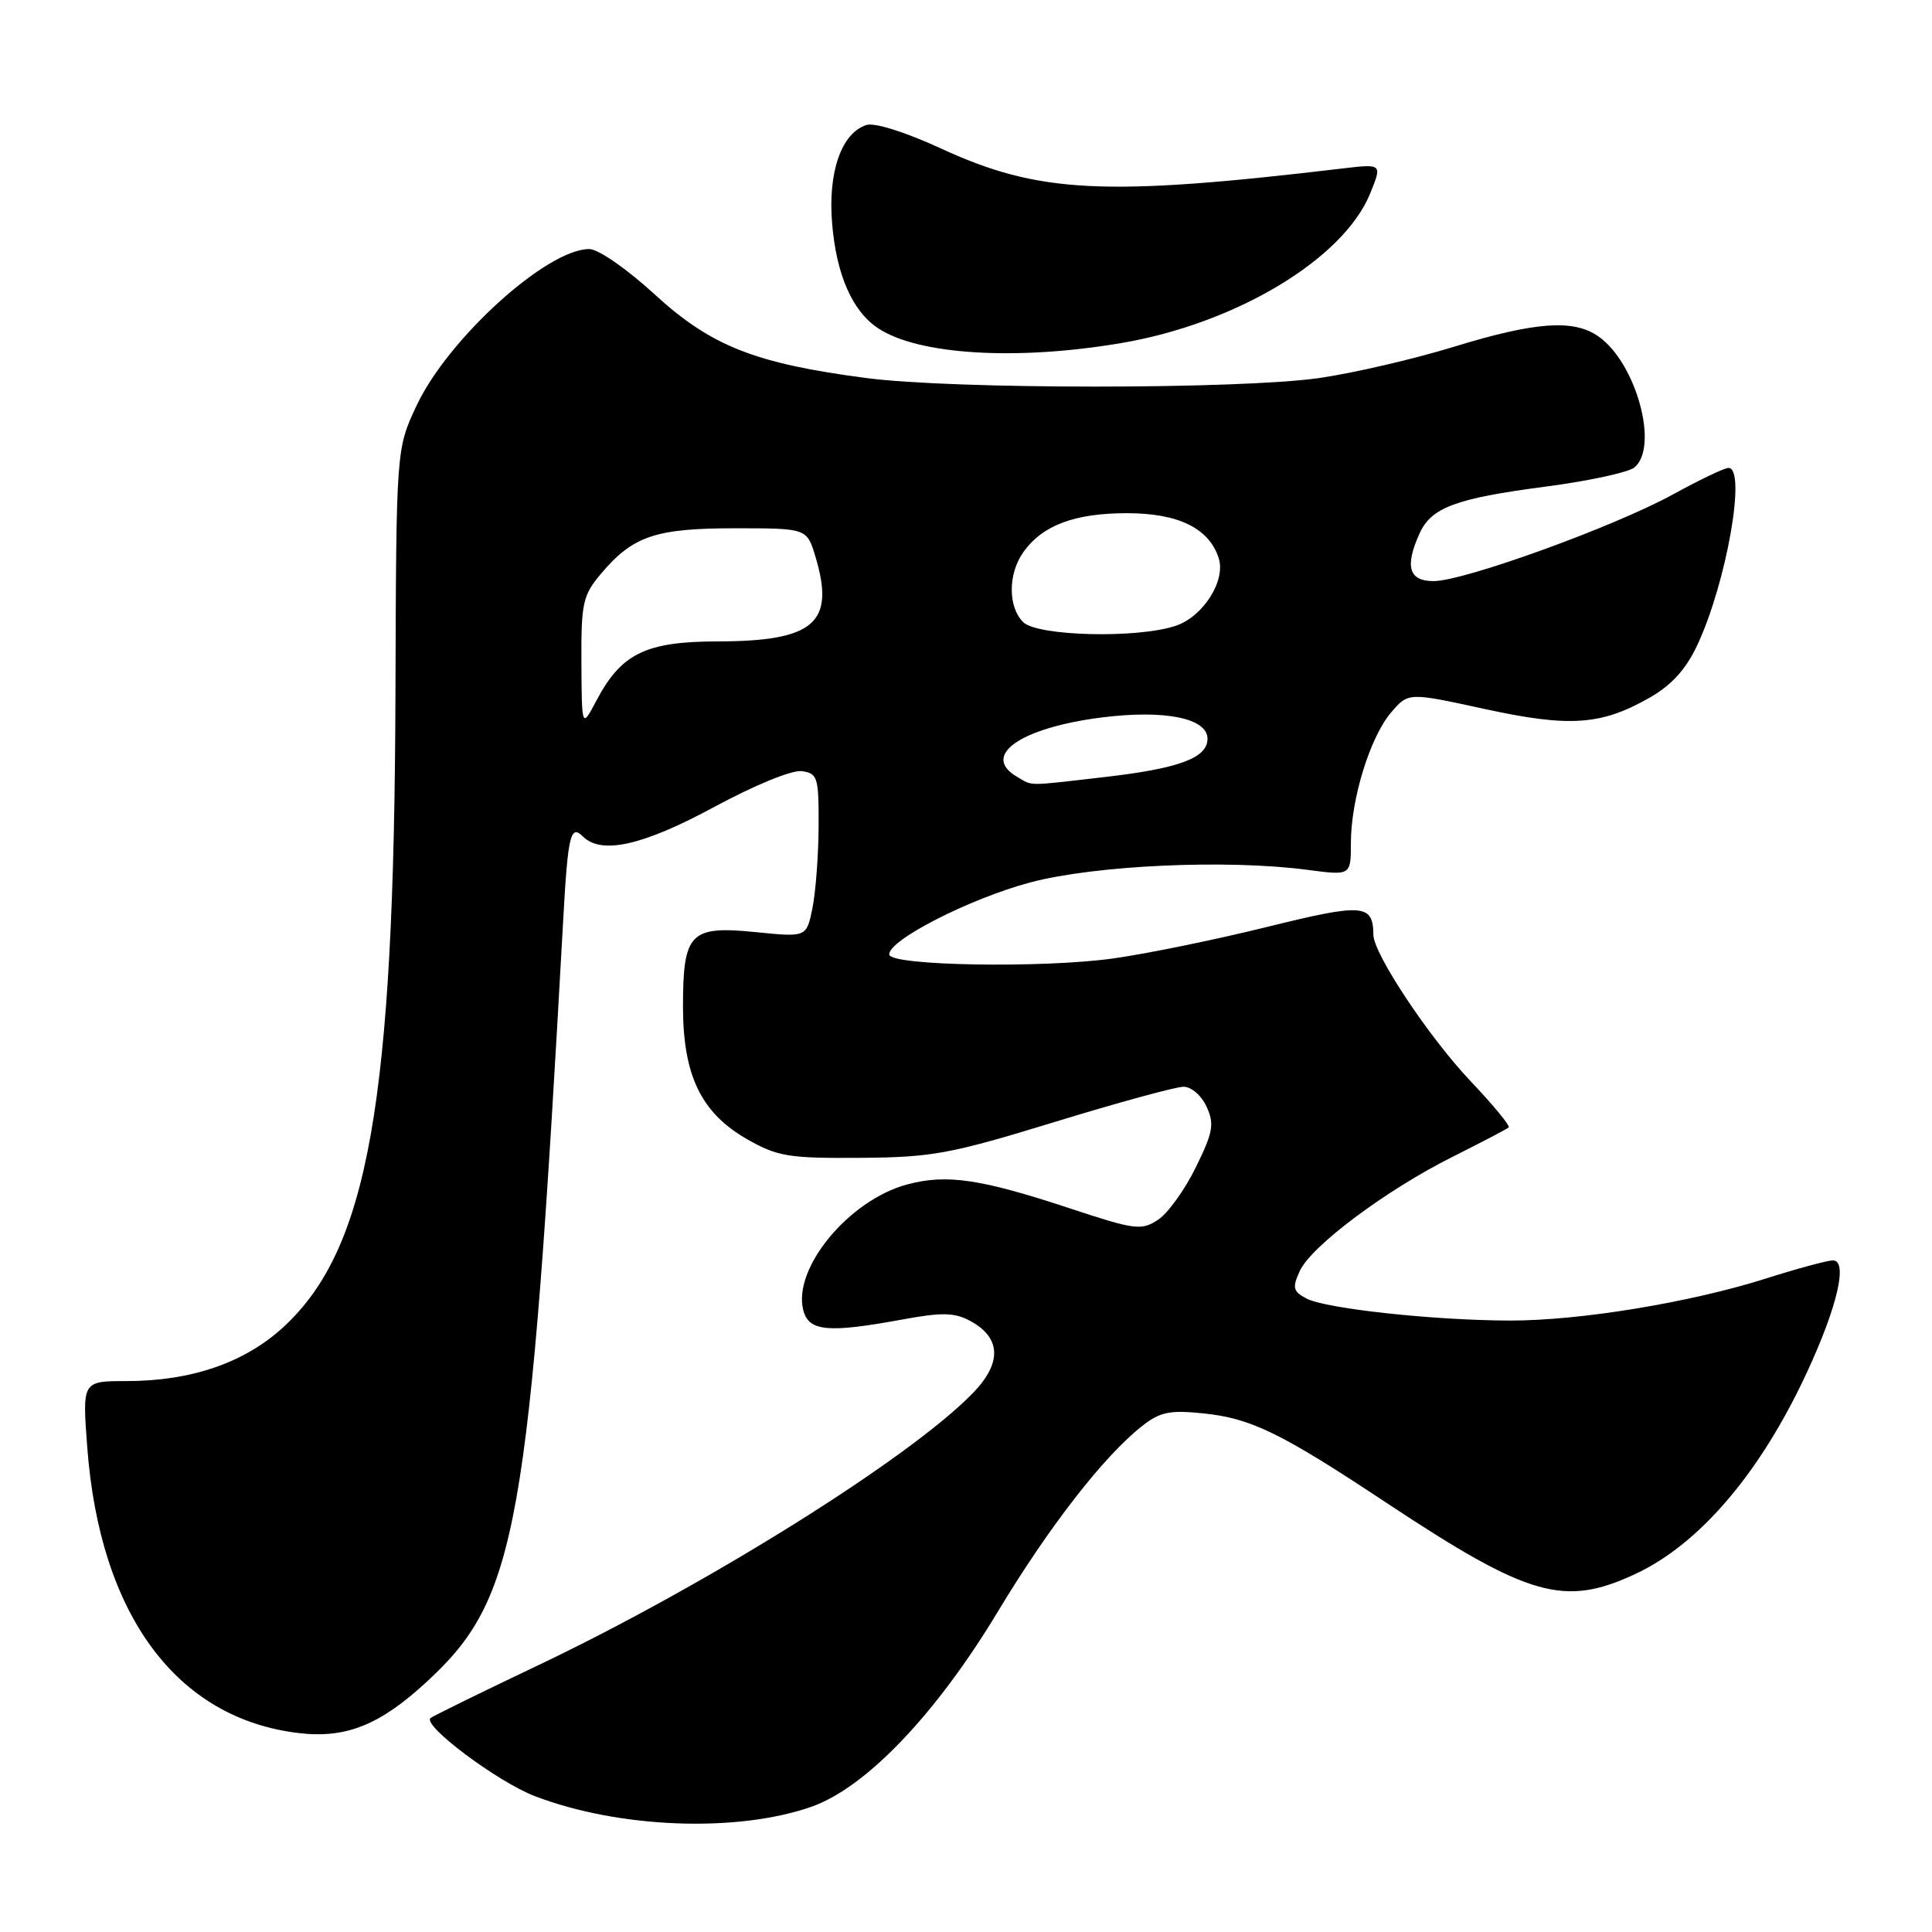 <?xml version="1.0" encoding="UTF-8" standalone="no"?>
<!DOCTYPE svg PUBLIC "-//W3C//DTD SVG 1.1//EN" "http://www.w3.org/Graphics/SVG/1.1/DTD/svg11.dtd" >
<svg xmlns="http://www.w3.org/2000/svg" xmlns:xlink="http://www.w3.org/1999/xlink" version="1.1" viewBox="0 0 256 256">
 <g >
 <path fill="currentColor"
d=" M 107.50 239.41 C 114.73 236.89 124.03 227.15 132.25 213.50 C 139.01 202.28 146.27 192.94 151.33 188.96 C 153.71 187.09 154.98 186.82 159.45 187.28 C 165.80 187.94 169.68 189.83 183.77 199.17 C 202.58 211.62 207.26 212.96 216.67 208.57 C 225.25 204.58 233.34 195.05 239.51 181.67 C 243.49 173.05 244.88 166.99 242.86 167.01 C 242.11 167.02 238.12 168.10 234.00 169.41 C 223.93 172.60 209.33 175.00 200.07 174.98 C 189.97 174.96 175.61 173.40 173.09 172.05 C 171.33 171.11 171.22 170.62 172.22 168.43 C 173.72 165.12 183.66 157.69 192.50 153.27 C 196.35 151.34 199.68 149.60 199.91 149.39 C 200.13 149.18 197.86 146.42 194.86 143.26 C 189.35 137.45 182.01 126.40 181.98 123.87 C 181.94 119.77 180.64 119.67 167.87 122.83 C 161.07 124.51 151.90 126.39 147.50 127.00 C 138.13 128.31 118.06 127.97 117.84 126.50 C 117.57 124.65 128.51 119.05 136.54 116.92 C 145.14 114.64 162.58 113.85 173.25 115.26 C 179.00 116.02 179.00 116.02 179.00 111.69 C 179.00 105.89 181.55 97.64 184.34 94.39 C 186.62 91.74 186.62 91.74 196.70 93.94 C 208.03 96.40 212.16 96.11 218.63 92.42 C 221.49 90.78 223.41 88.67 224.89 85.50 C 228.76 77.27 231.45 62.00 229.03 62.00 C 228.50 62.00 225.20 63.58 221.70 65.50 C 213.90 69.79 193.99 77.00 189.95 77.00 C 186.67 77.00 186.11 75.06 188.11 70.66 C 189.67 67.24 192.90 66.04 204.79 64.48 C 210.48 63.74 215.79 62.59 216.57 61.94 C 219.86 59.21 216.80 48.07 211.79 44.57 C 208.51 42.27 203.43 42.64 192.68 45.94 C 187.42 47.56 179.38 49.43 174.81 50.09 C 164.31 51.60 126.30 51.61 114.77 50.09 C 100.05 48.16 94.22 45.86 86.75 39.01 C 83.05 35.62 79.27 33.00 78.08 33.00 C 72.45 33.00 59.35 44.89 55.19 53.76 C 52.50 59.50 52.50 59.50 52.40 92.00 C 52.23 146.06 48.80 165.48 37.57 175.83 C 32.44 180.56 25.36 183.00 16.77 183.00 C 10.90 183.00 10.90 183.00 11.56 191.75 C 13.23 213.99 23.39 227.72 39.58 229.64 C 45.84 230.38 50.32 228.59 56.53 222.86 C 68.56 211.77 70.14 202.98 74.65 121.50 C 75.25 110.69 75.61 109.21 77.23 110.83 C 79.68 113.28 85.16 112.05 94.63 106.93 C 100.02 104.02 104.96 102.00 106.25 102.18 C 108.34 102.48 108.50 102.99 108.47 109.50 C 108.45 113.35 108.08 118.23 107.65 120.35 C 106.87 124.19 106.87 124.19 100.13 123.51 C 91.43 122.64 90.50 123.59 90.50 133.41 C 90.51 142.55 92.93 147.52 99.08 151.00 C 103.05 153.25 104.56 153.49 114.00 153.42 C 123.54 153.35 125.90 152.91 139.74 148.67 C 148.12 146.10 155.81 144.00 156.83 144.00 C 157.86 144.00 159.21 145.17 159.88 146.65 C 160.93 148.94 160.74 150.02 158.45 154.68 C 157.00 157.65 154.75 160.77 153.44 161.63 C 151.23 163.08 150.41 162.97 141.78 160.12 C 129.91 156.20 125.42 155.54 120.19 156.95 C 112.49 159.02 105.04 168.03 106.43 173.58 C 107.15 176.43 109.67 176.66 119.63 174.83 C 124.79 173.88 126.47 173.91 128.52 175.01 C 132.66 177.22 132.80 180.58 128.92 184.58 C 120.60 193.17 93.73 209.99 71.24 220.69 C 63.68 224.29 57.29 227.42 57.04 227.66 C 55.97 228.65 65.93 236.10 70.85 237.99 C 81.96 242.26 97.60 242.87 107.50 239.41 Z  M 148.50 45.47 C 163.76 42.90 178.05 34.31 181.57 25.60 C 183.15 21.70 183.15 21.70 177.83 22.33 C 146.24 26.08 137.58 25.64 124.56 19.62 C 119.98 17.51 115.89 16.22 114.82 16.56 C 111.52 17.60 109.71 22.74 110.25 29.48 C 110.80 36.38 112.93 41.25 116.39 43.52 C 121.74 47.02 134.66 47.81 148.50 45.47 Z  M 134.75 102.92 C 129.93 100.11 135.23 96.42 146.04 95.06 C 154.34 94.02 160.00 95.16 160.00 97.89 C 160.00 100.44 156.22 101.84 146.22 102.98 C 135.86 104.17 136.91 104.18 134.75 102.92 Z  M 77.04 87.83 C 77.00 79.90 77.22 78.89 79.62 76.04 C 83.85 71.02 86.84 70.00 97.41 70.00 C 106.92 70.00 106.92 70.00 108.06 73.79 C 110.68 82.54 107.89 84.96 95.15 84.99 C 85.57 85.00 82.33 86.58 79.03 92.83 C 77.09 96.50 77.09 96.50 77.04 87.83 Z  M 135.57 82.43 C 133.56 80.42 133.56 76.08 135.56 73.22 C 138.08 69.62 142.36 68.00 149.32 68.00 C 156.15 68.00 160.23 70.00 161.49 73.98 C 162.43 76.93 159.46 81.64 155.88 82.89 C 150.89 84.63 137.47 84.32 135.57 82.43 Z "/>
</g>
</svg>